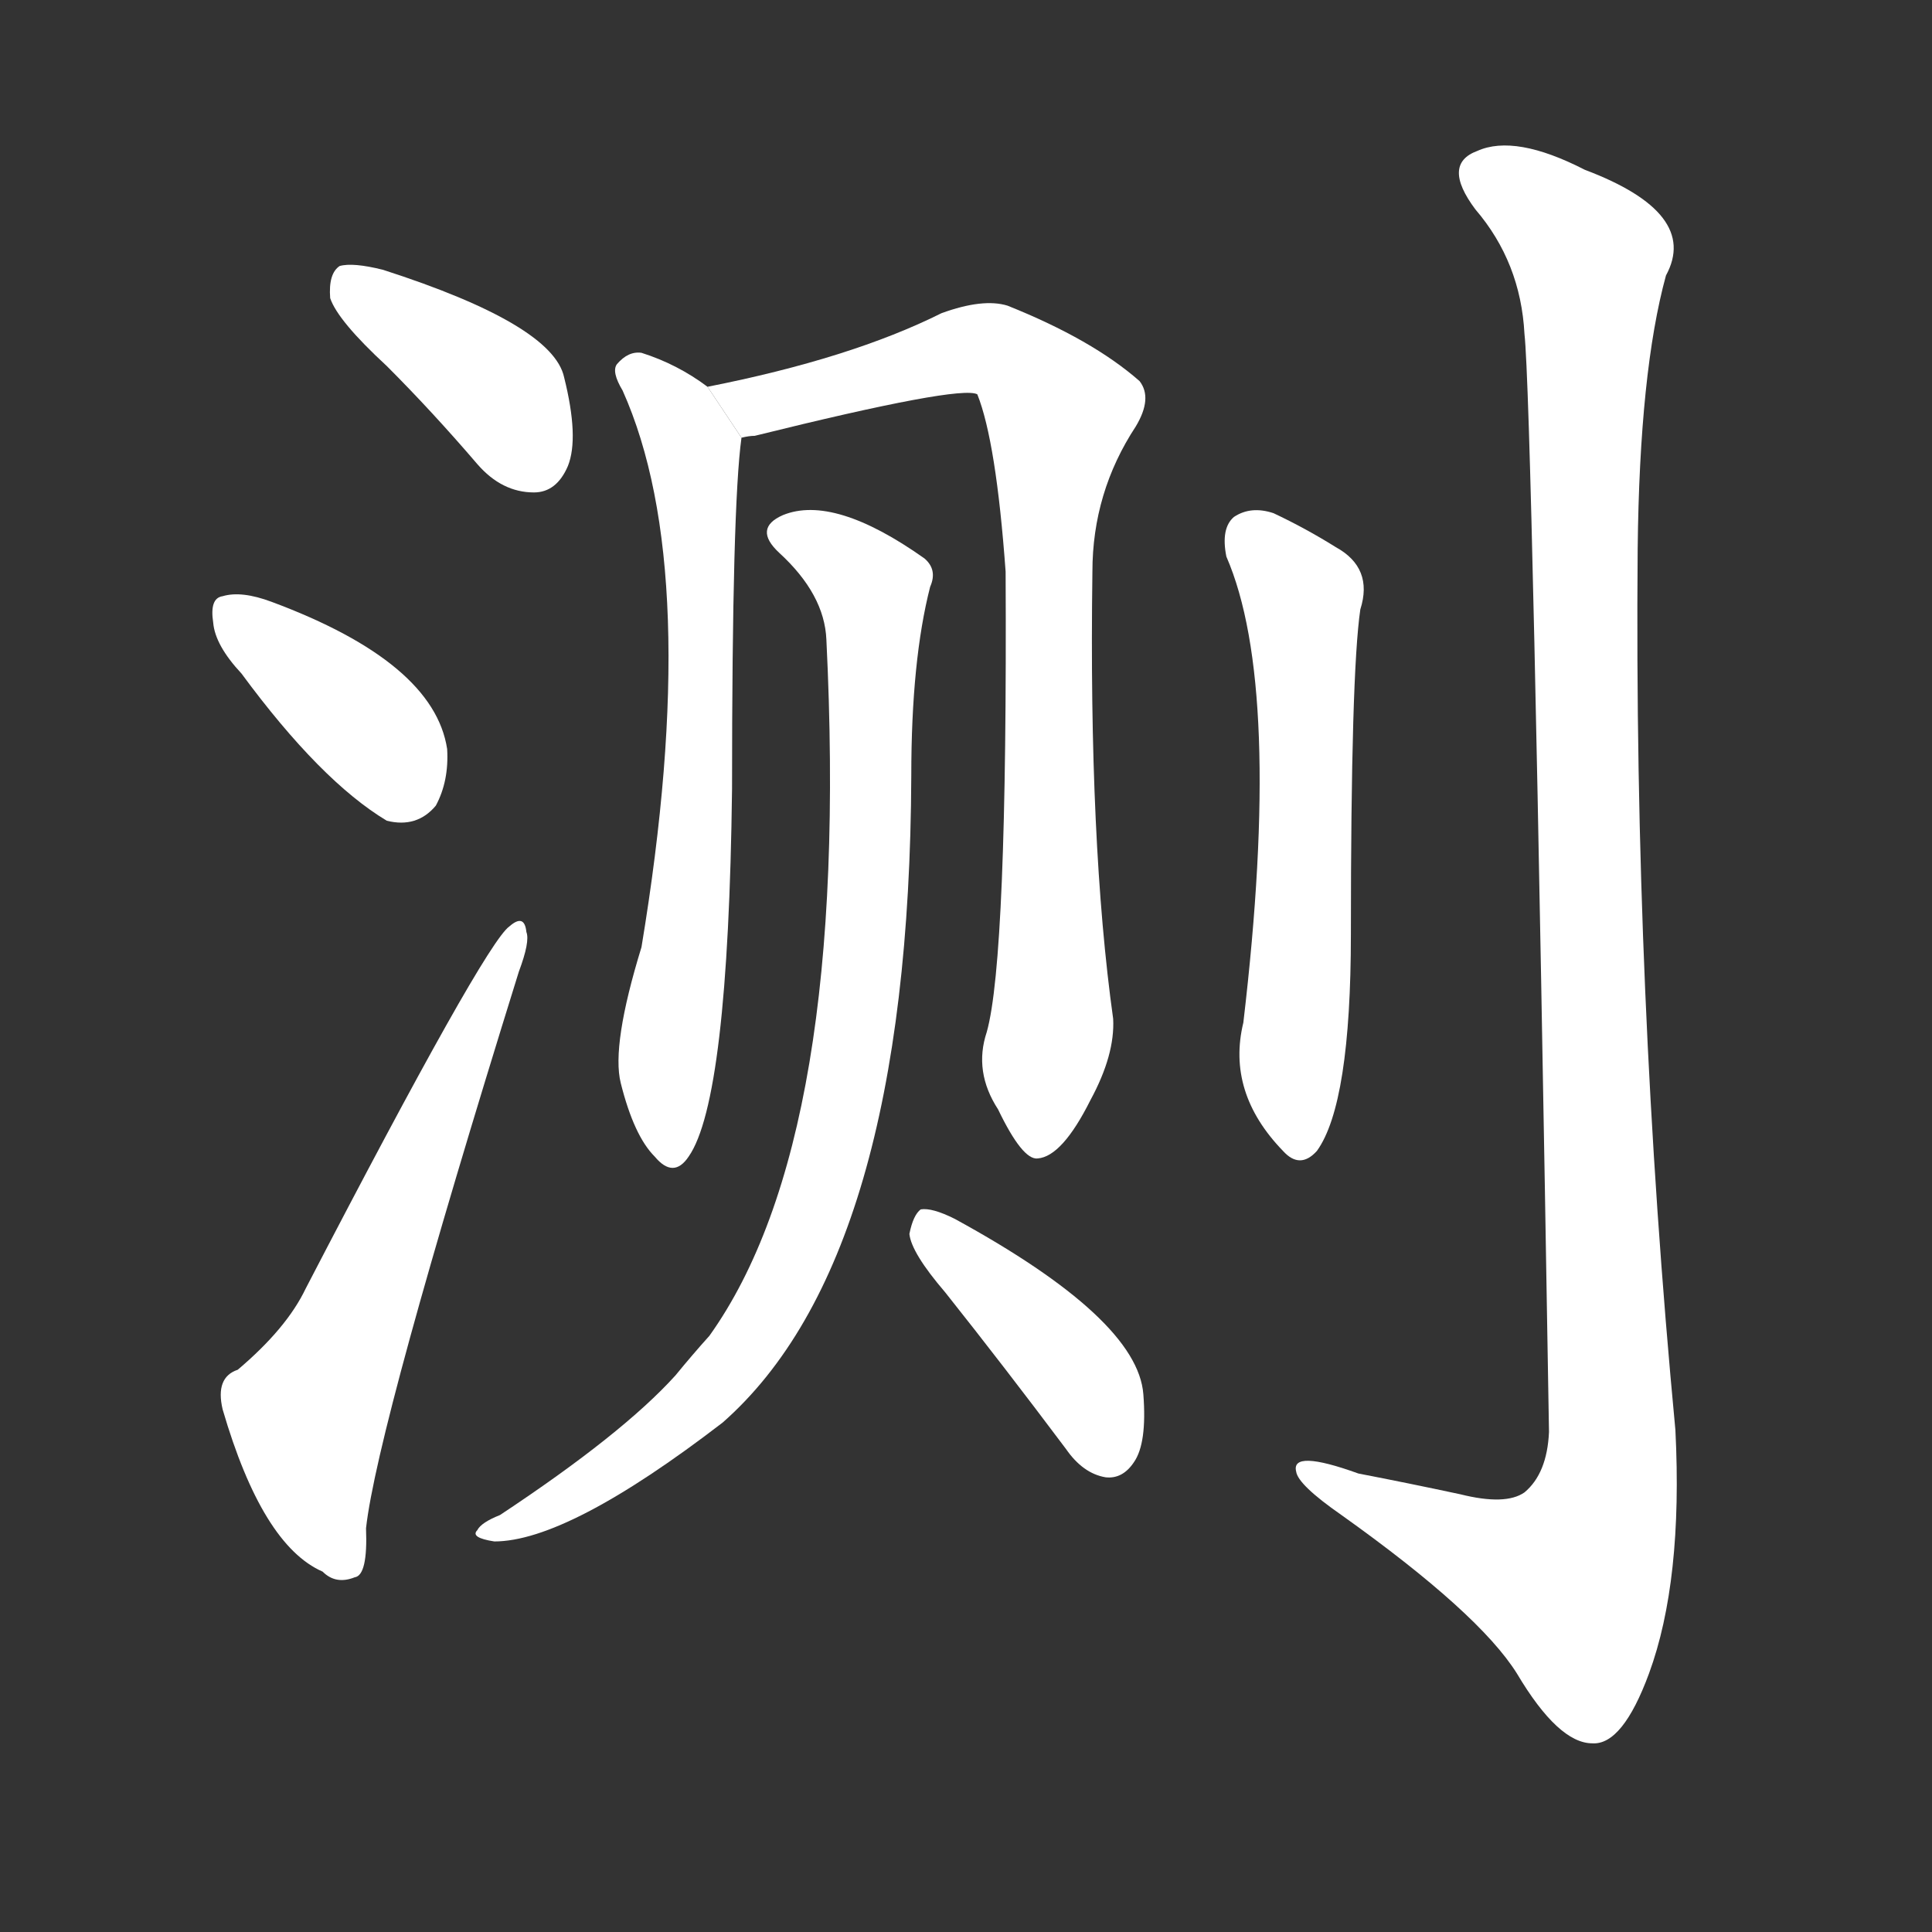 <!-- u6d4b_ce4_simp_measure_estimate_conjecture -->
<!-- 6D4B -->
<!--  -->
<!--  -->
<svg viewBox="0 0 1024 1024">
  <rect x="0" y="0" width="1024" height="1024" fill="#333333" stroke="none"/>
  <g transform="scale(1, -1) translate(0, -900)">
    <path fill="#FFFFFF" d="M 205 706 Q 229 682 253 654 Q 266 639 283 639 Q 295 639 301 653 Q 307 668 299 700 Q 293 728 203 757 Q 187 761 180 759 Q 174 755 175 742 Q 179 730 205 706 Z"></path>
    <path fill="#FFFFFF" d="M 128 543 Q 170 486 205 465 Q 221 461 231 473 Q 238 486 237 503 Q 230 549 144 581 Q 128 587 118 584 Q 111 583 113 570 Q 114 558 128 543 Z"></path>
    <path fill="#FFFFFF" d="M 126 174 Q 114 170 118 153 Q 139 81 171 67 Q 178 60 188 64 Q 195 65 194 90 Q 200 144 275 385 Q 281 401 279 406 Q 278 416 270 409 Q 257 400 162 217 Q 152 196 126 174 Z"></path>
    <path fill="#FFFFFF" d="M 375 695 Q 359 707 340 713 Q 333 714 327 707 Q 324 703 330 693 Q 373 597 340 398 Q 324 346 329 326 Q 336 298 347 287 Q 357 275 365 287 Q 386 317 388 482 Q 388 632 393 668 L 375 695 Z"></path>
    <path fill="#FFFFFF" d="M 523 353 Q 516 332 529 312 Q 542 285 550 286 Q 563 287 578 317 Q 591 341 590 360 Q 577 453 579 597 Q 579 639 602 674 Q 611 689 604 698 Q 579 720 534 738 Q 521 742 499 734 Q 451 710 375 695 L 393 668 Q 397 669 400 669 Q 509 696 518 691 Q 528 666 533 597 Q 534 392 523 353 Z"></path>
    <path fill="#FFFFFF" d="M 438 561 Q 451 297 376 192 Q 367 182 358 171 Q 330 140 265 97 Q 255 93 253 89 Q 249 85 262 83 Q 301 83 383 146 Q 482 233 483 489 Q 483 550 493 589 Q 497 598 490 604 Q 442 638 415 627 Q 399 620 413 607 Q 437 585 438 561 Z"></path>
    <path fill="#FFFFFF" d="M 501 215 Q 532 176 565 132 Q 574 119 586 117 Q 595 116 601 125 Q 608 135 606 161 Q 603 201 506 254 Q 494 260 488 259 Q 484 256 482 246 Q 483 236 501 215 Z"></path>
    <path fill="#FFFFFF" d="M 650 605 Q 680 536 659 358 Q 650 321 680 290 Q 689 280 698 290 Q 716 315 716 405 Q 716 543 721 577 Q 728 599 708 610 Q 692 620 675 628 Q 663 632 654 626 Q 647 620 650 605 Z"></path>
    <path fill="#FFFFFF" d="M 808 723 Q 812 687 821 141 Q 820 119 808 109 Q 798 102 774 108 Q 746 114 720 119 Q 684 132 687 120 Q 688 113 711 97 Q 784 45 804 13 Q 826 -24 844 -24 Q 860 -25 874 13 Q 892 62 888 142 Q 866 374 868 609 Q 869 703 883 754 Q 901 787 840 810 Q 803 829 783 820 Q 764 813 782 789 Q 806 761 808 723 Z"></path>
  </g>
</svg>
